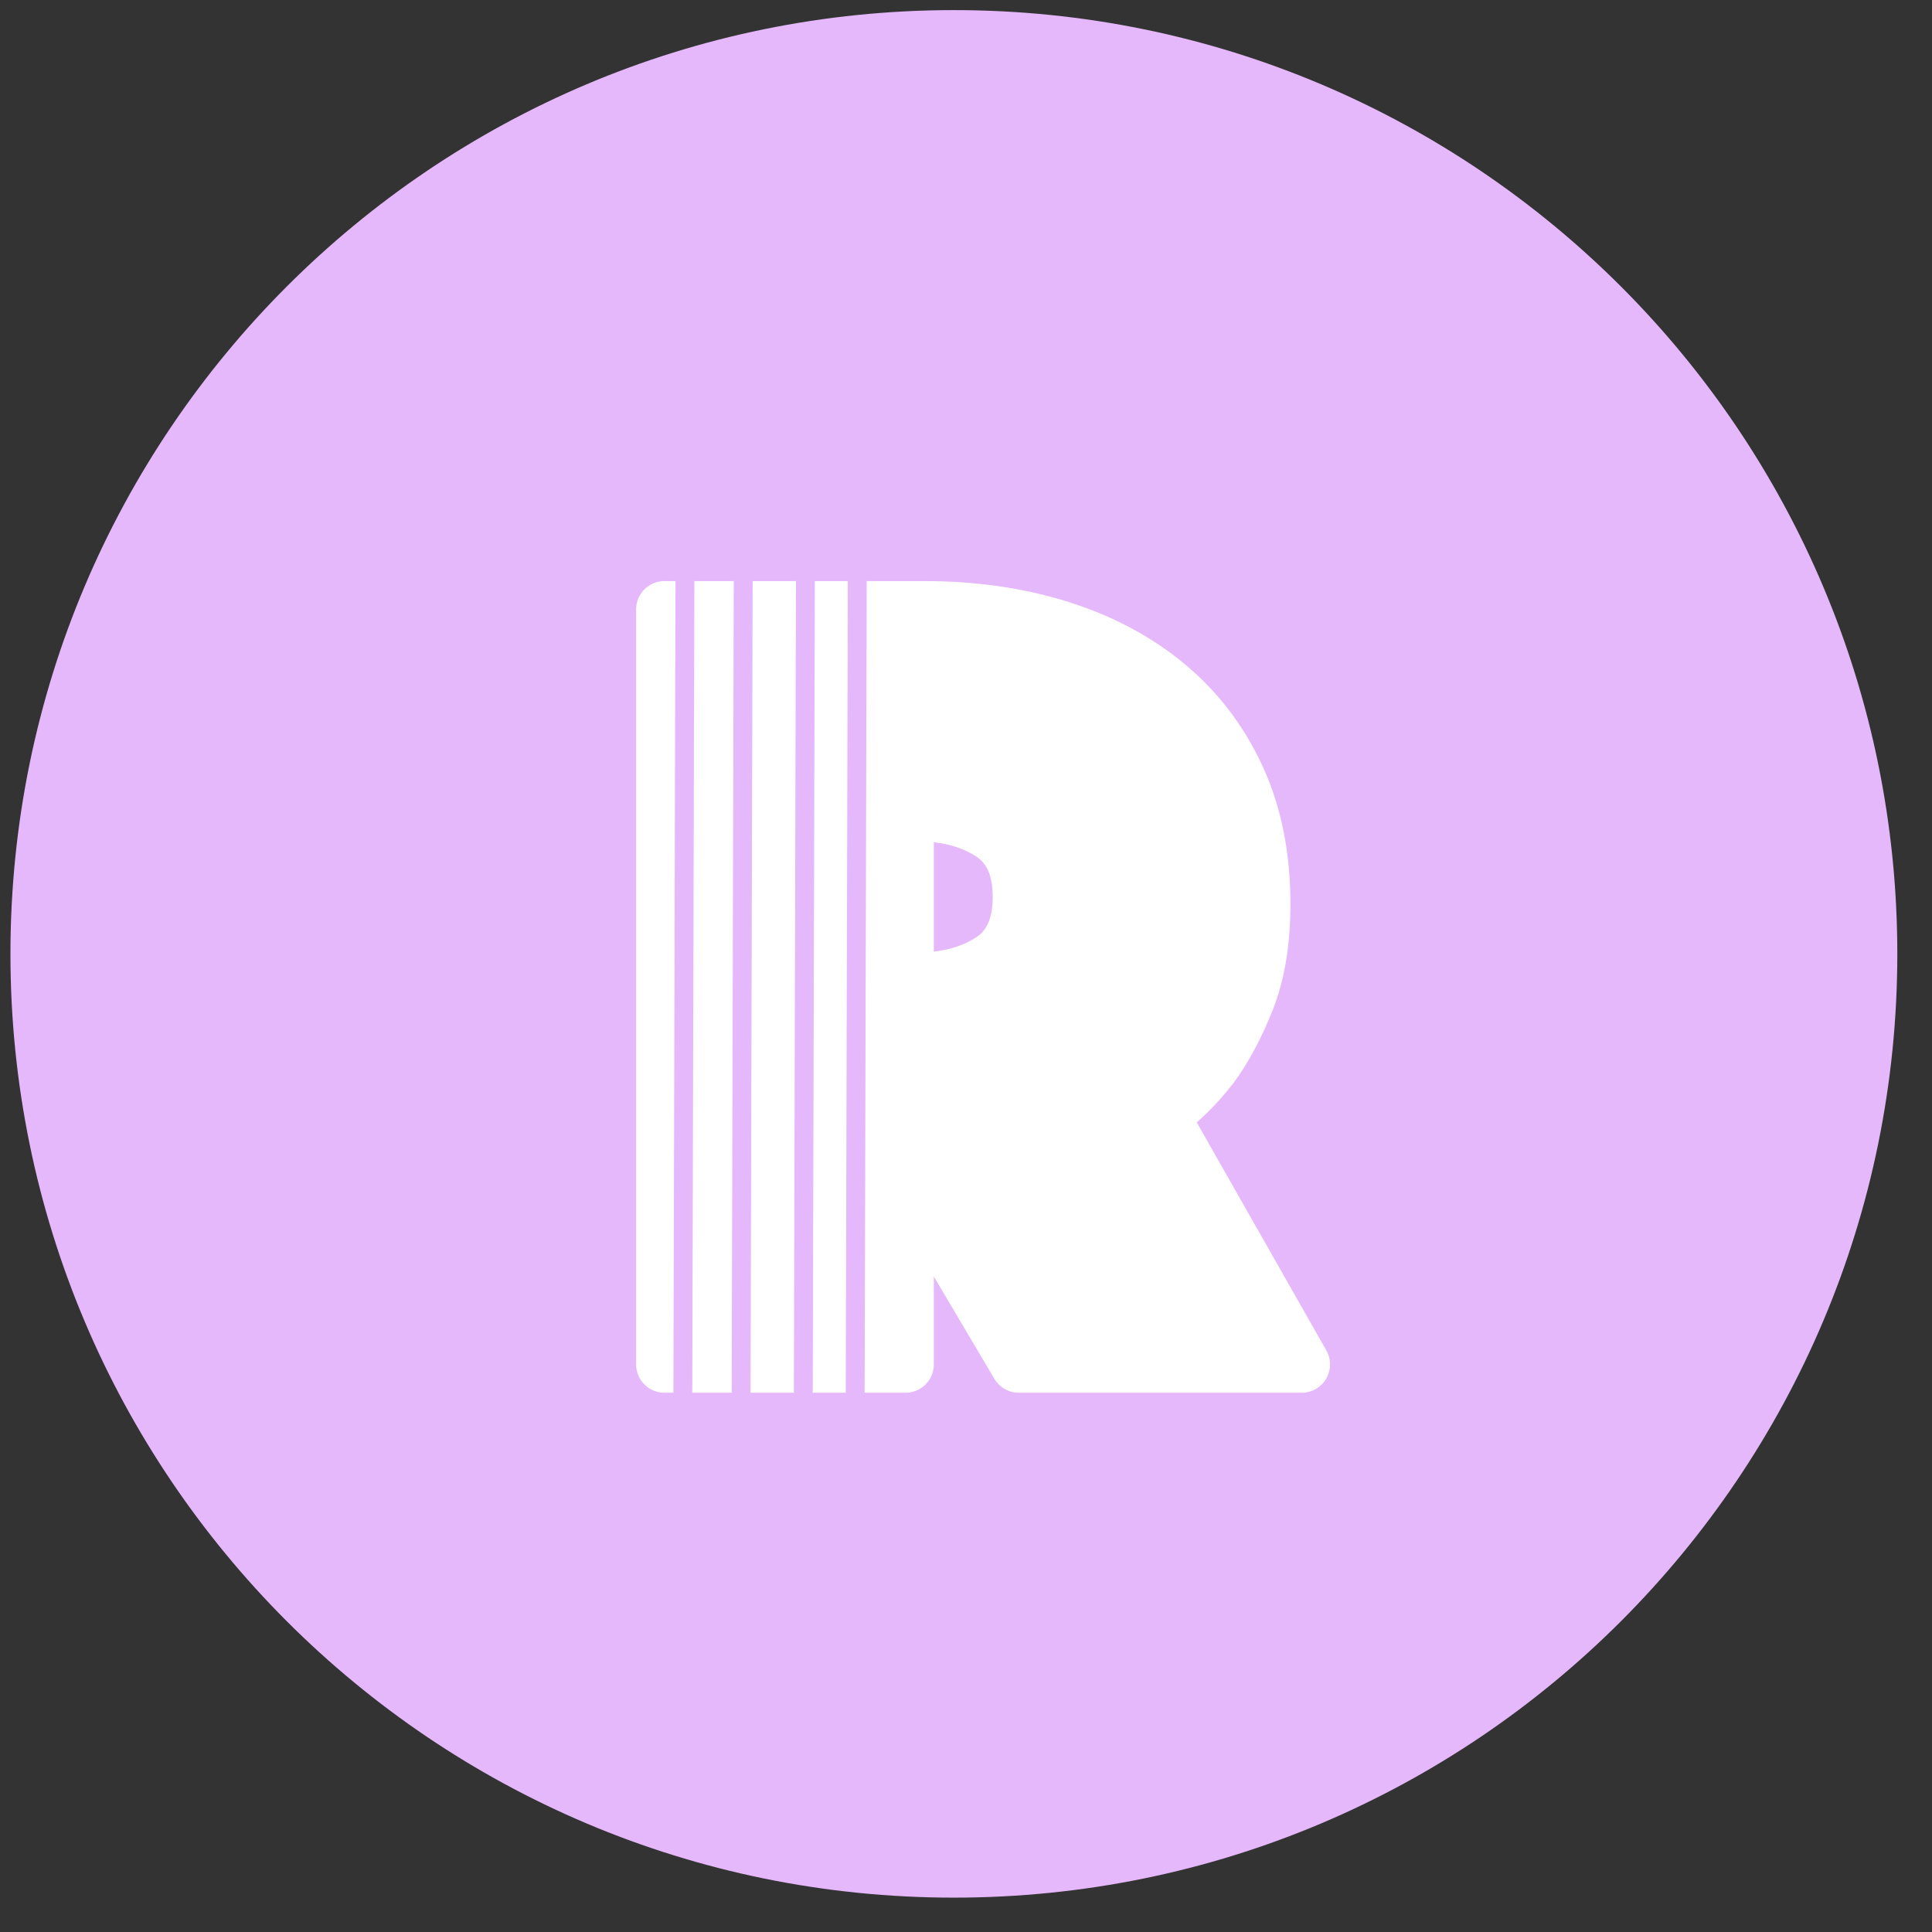 <?xml version="1.0" encoding="UTF-8" standalone="no"?>
<!DOCTYPE svg PUBLIC "-//W3C//DTD SVG 1.1//EN" "http://www.w3.org/Graphics/SVG/1.1/DTD/svg11.dtd">
<!-- Created with Vectornator (http://vectornator.io/) -->
<svg height="100%" stroke-miterlimit="10" style="fill-rule:nonzero;clip-rule:evenodd;stroke-linecap:round;stroke-linejoin:round;" version="1.1" viewBox="0 0 1024 1024" width="100%" xml:space="preserve" xmlns="http://www.w3.org/2000/svg" xmlns:vectornator="http://vectornator.io" xmlns:xlink="http://www.w3.org/1999/xlink">
<rect x="0" y="0" width="1024" height="1024" fill="#333333" stroke="none"/>
<defs/>
<g id="Layer-1" vectornator:layerName="Layer 1">
<path d="M20.531 505.572C20.531 237.594 237.693 20.356 505.575 20.356C773.456 20.356 990.618 237.594 990.618 505.572C990.618 773.55 773.456 990.789 505.575 990.789C237.693 990.789 20.531 773.55 20.531 505.572Z" fill="#e5b7fb" fill-rule="nonzero" opacity="1" stroke="#e5b7fb" stroke-linecap="butt" stroke-linejoin="round" stroke-width="30" vectornator:layerName="Oval 1"/>
<path d="M476.952 583.985C492.552 583.985 507.752 582.385 522.552 579.185L579.552 675.185L598.152 675.185L538.152 574.385C559.752 566.785 576.952 555.085 589.752 539.285C602.552 523.485 608.952 502.985 608.952 477.785C608.952 460.185 605.552 444.785 598.752 431.585C591.952 418.385 582.652 407.285 570.852 398.285C559.052 389.285 545.152 382.485 529.152 377.885C513.152 373.285 495.752 370.985 476.952 370.985L412.152 370.985L412.152 675.185L427.752 675.185L427.752 583.985L476.952 583.985ZM427.752 569.585L427.752 385.385L476.952 385.385C513.352 385.385 541.852 393.385 562.452 409.385C583.052 425.385 593.352 448.185 593.352 477.785C593.352 507.385 583.052 530.085 562.452 545.885C541.852 561.685 513.352 569.585 476.952 569.585L427.752 569.585ZM352.152 322.985L490.152 322.985C515.752 322.985 539.452 326.385 561.252 333.185C583.052 339.985 601.952 349.985 617.952 363.185C633.952 376.385 646.452 392.685 655.452 412.085C664.452 431.485 668.952 453.785 668.952 478.985C668.952 498.985 666.152 515.985 660.552 529.985C654.952 543.985 648.752 555.585 641.952 564.785C633.952 575.185 624.952 583.985 614.952 591.185L689.952 723.185L539.952 723.185L479.952 621.785L479.952 723.185L352.152 723.185L352.152 322.985ZM479.952 519.785L486.552 519.785C501.752 519.785 514.652 516.385 525.252 509.585C535.852 502.785 541.152 491.385 541.152 475.385C541.152 459.385 535.852 447.985 525.252 441.185C514.652 434.385 501.752 430.985 486.552 430.985L479.952 430.985L479.952 519.785Z" fill="#ffffff" opacity="1" stroke="#ffffff" stroke-linecap="butt" stroke-linejoin="round" stroke-width="30" vectornator:layerName="Text 1"/>
<path d="M363.408 159.185L361.601 864.815" fill="none" opacity="1" stroke="#e5b7fb" stroke-linecap="round" stroke-linejoin="round" stroke-width="10" vectornator:layerName="Line 1"/>
<path d="M394.292 159.185L392.485 864.815" fill="none" opacity="1" stroke="#e5b7fb" stroke-linecap="round" stroke-linejoin="round" stroke-width="10" vectornator:layerName="Line 2"/>
<path d="M427.254 159.185L425.447 864.815" fill="none" opacity="1" stroke="#e5b7fb" stroke-linecap="round" stroke-linejoin="round" stroke-width="10" vectornator:layerName="Line 3"/>
<path d="M454.75 159.185L452.944 864.815" fill="none" opacity="1" stroke="#e5b7fb" stroke-linecap="round" stroke-linejoin="round" stroke-width="10" vectornator:layerName="Line 4"/>
</g>
</svg>
